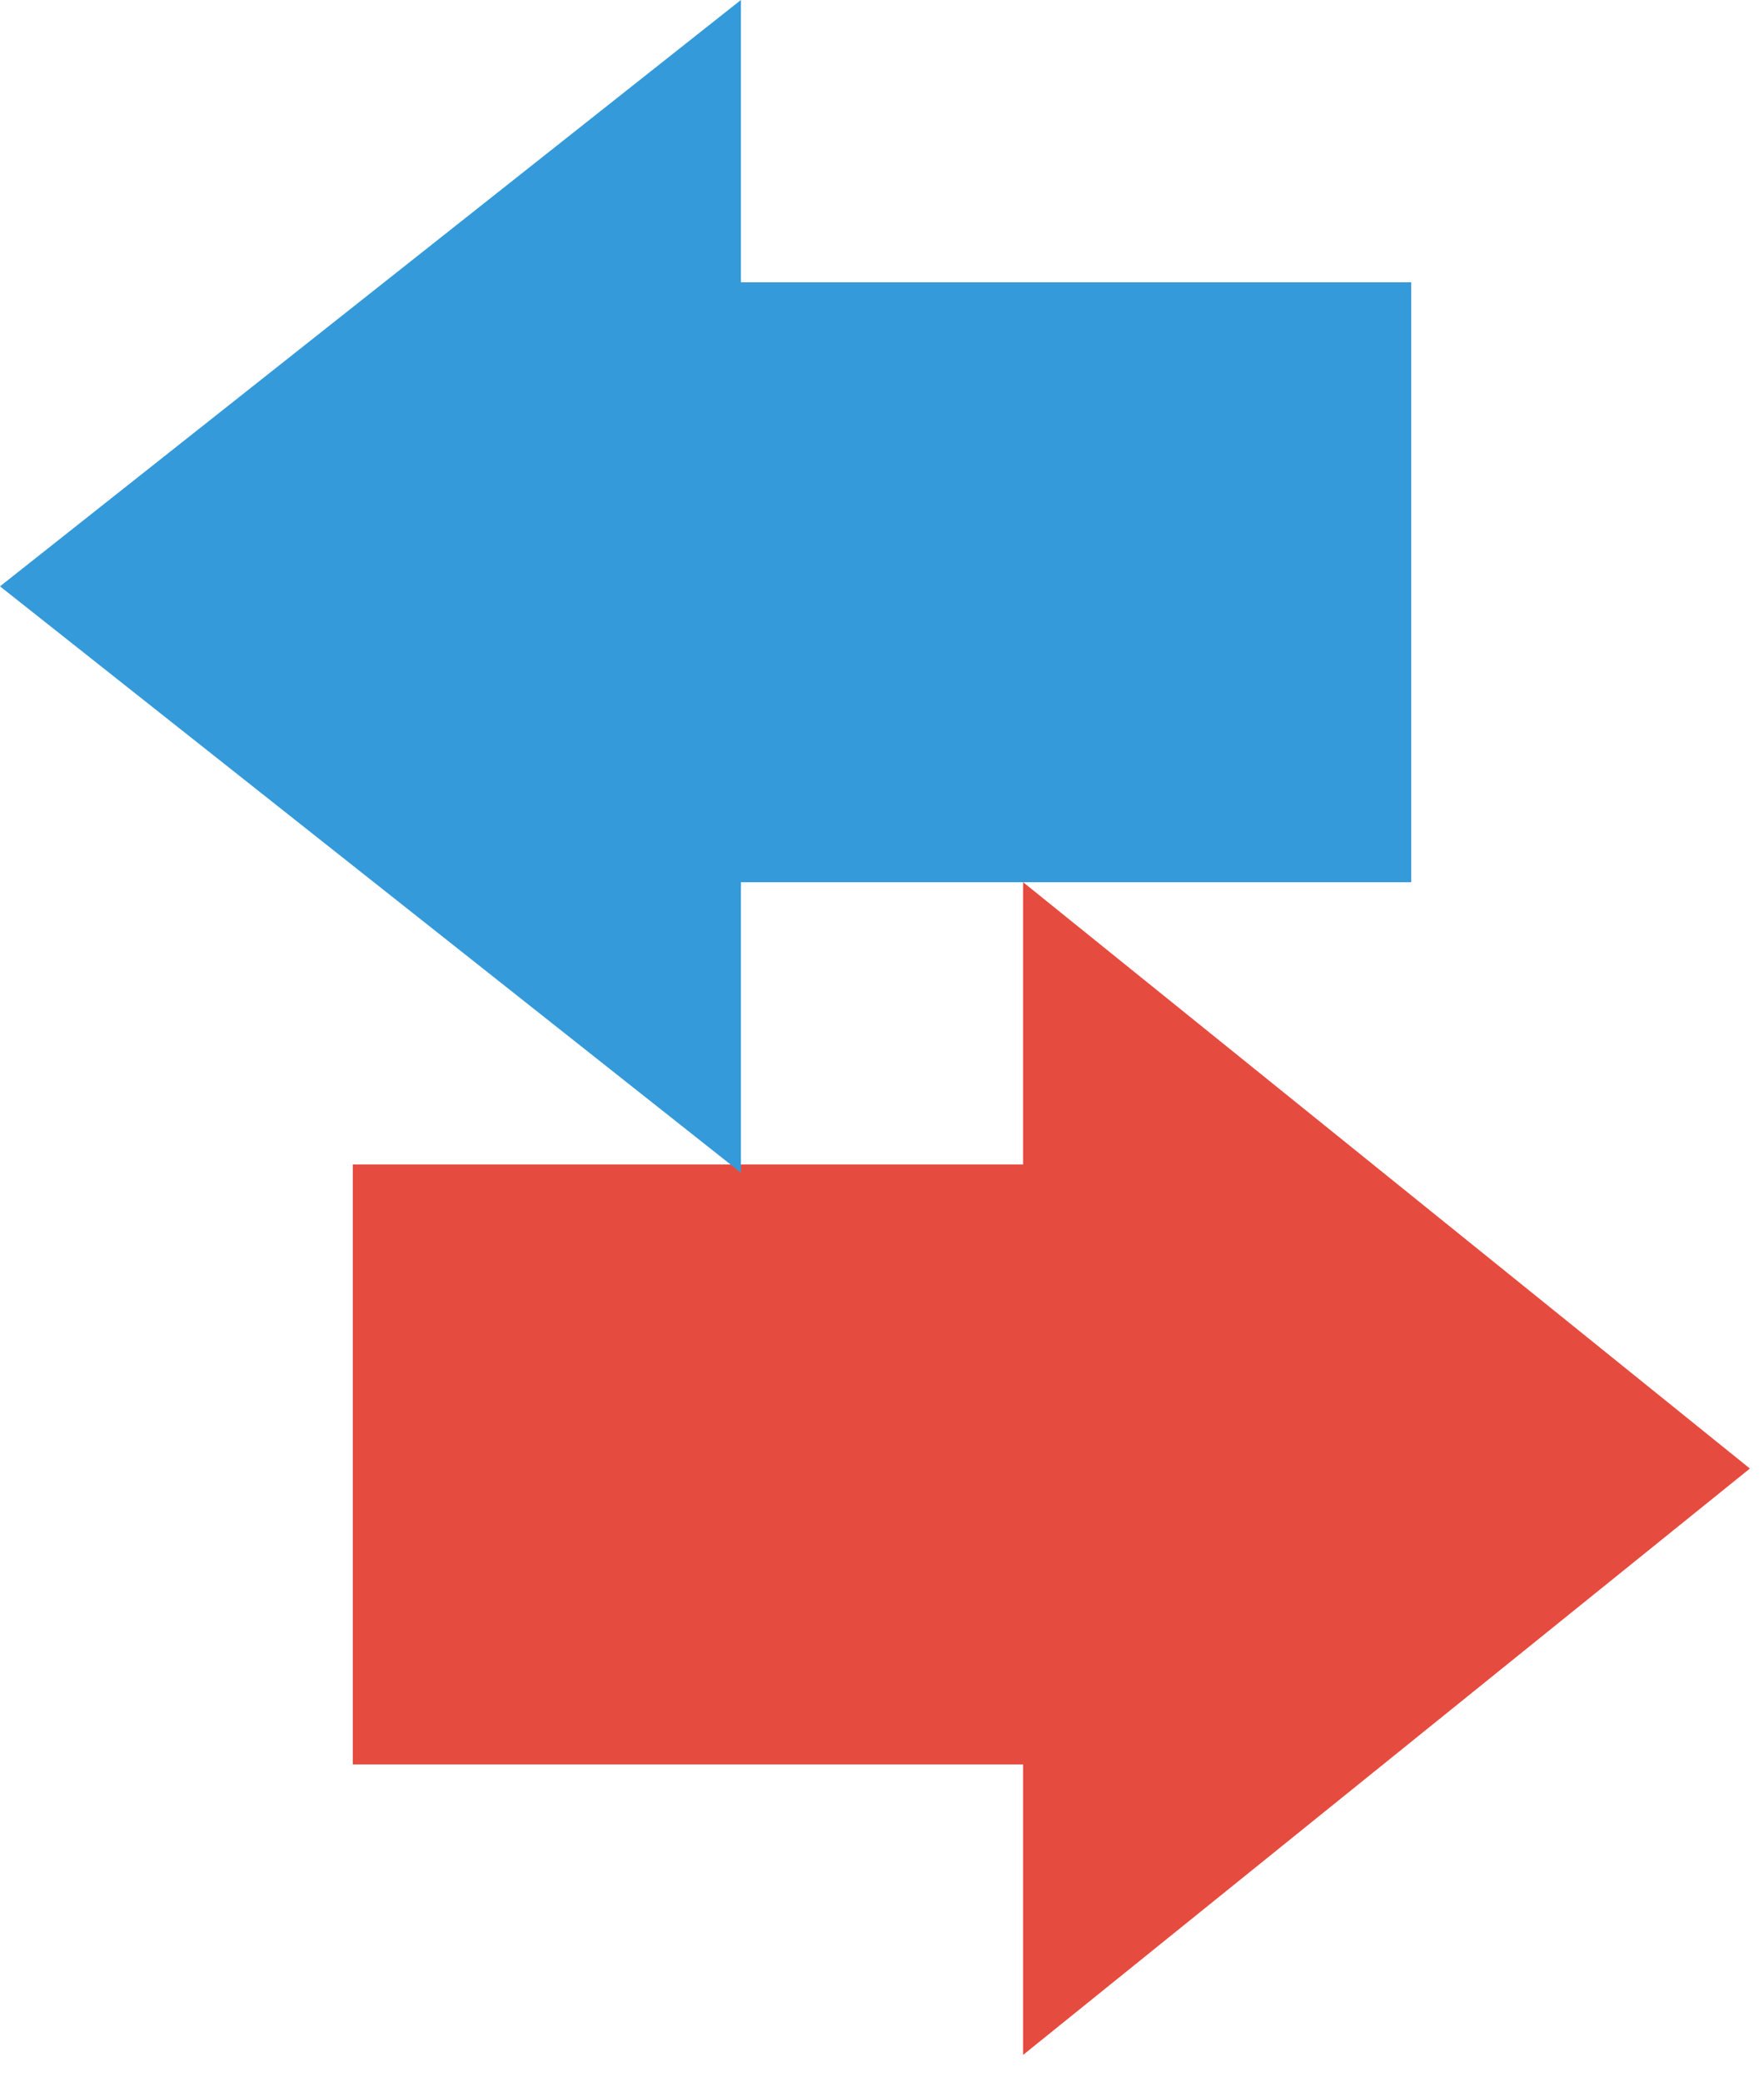 <svg width="50px" height="59px" viewBox="0 0 50 59" xmlns="http://www.w3.org/2000/svg" cl-svg="1535245607071"><defs/><g stroke="none" stroke-width="1" fill="none" fill-rule="evenodd"><g><polygon fill="#E64B3F" transform="translate(29.8, 41.616) scale(-1, 1) rotate(-90) translate(-29.8, -41.616) " points="38.416 42.416 38.416 61.416 21.416 61.416 21.416 42.416 13.184 42.416 29.8 21.816 46.416 42.416"/><polygon fill="#359AD9" transform="translate(20, 16.616) rotate(-90) translate(-20, -16.616) " points="28.616 17.616 28.616 36.616 11.616 36.616 11.616 17.616 3.384 17.616 20 -3.384 36.616 17.616"/></g></g></svg>